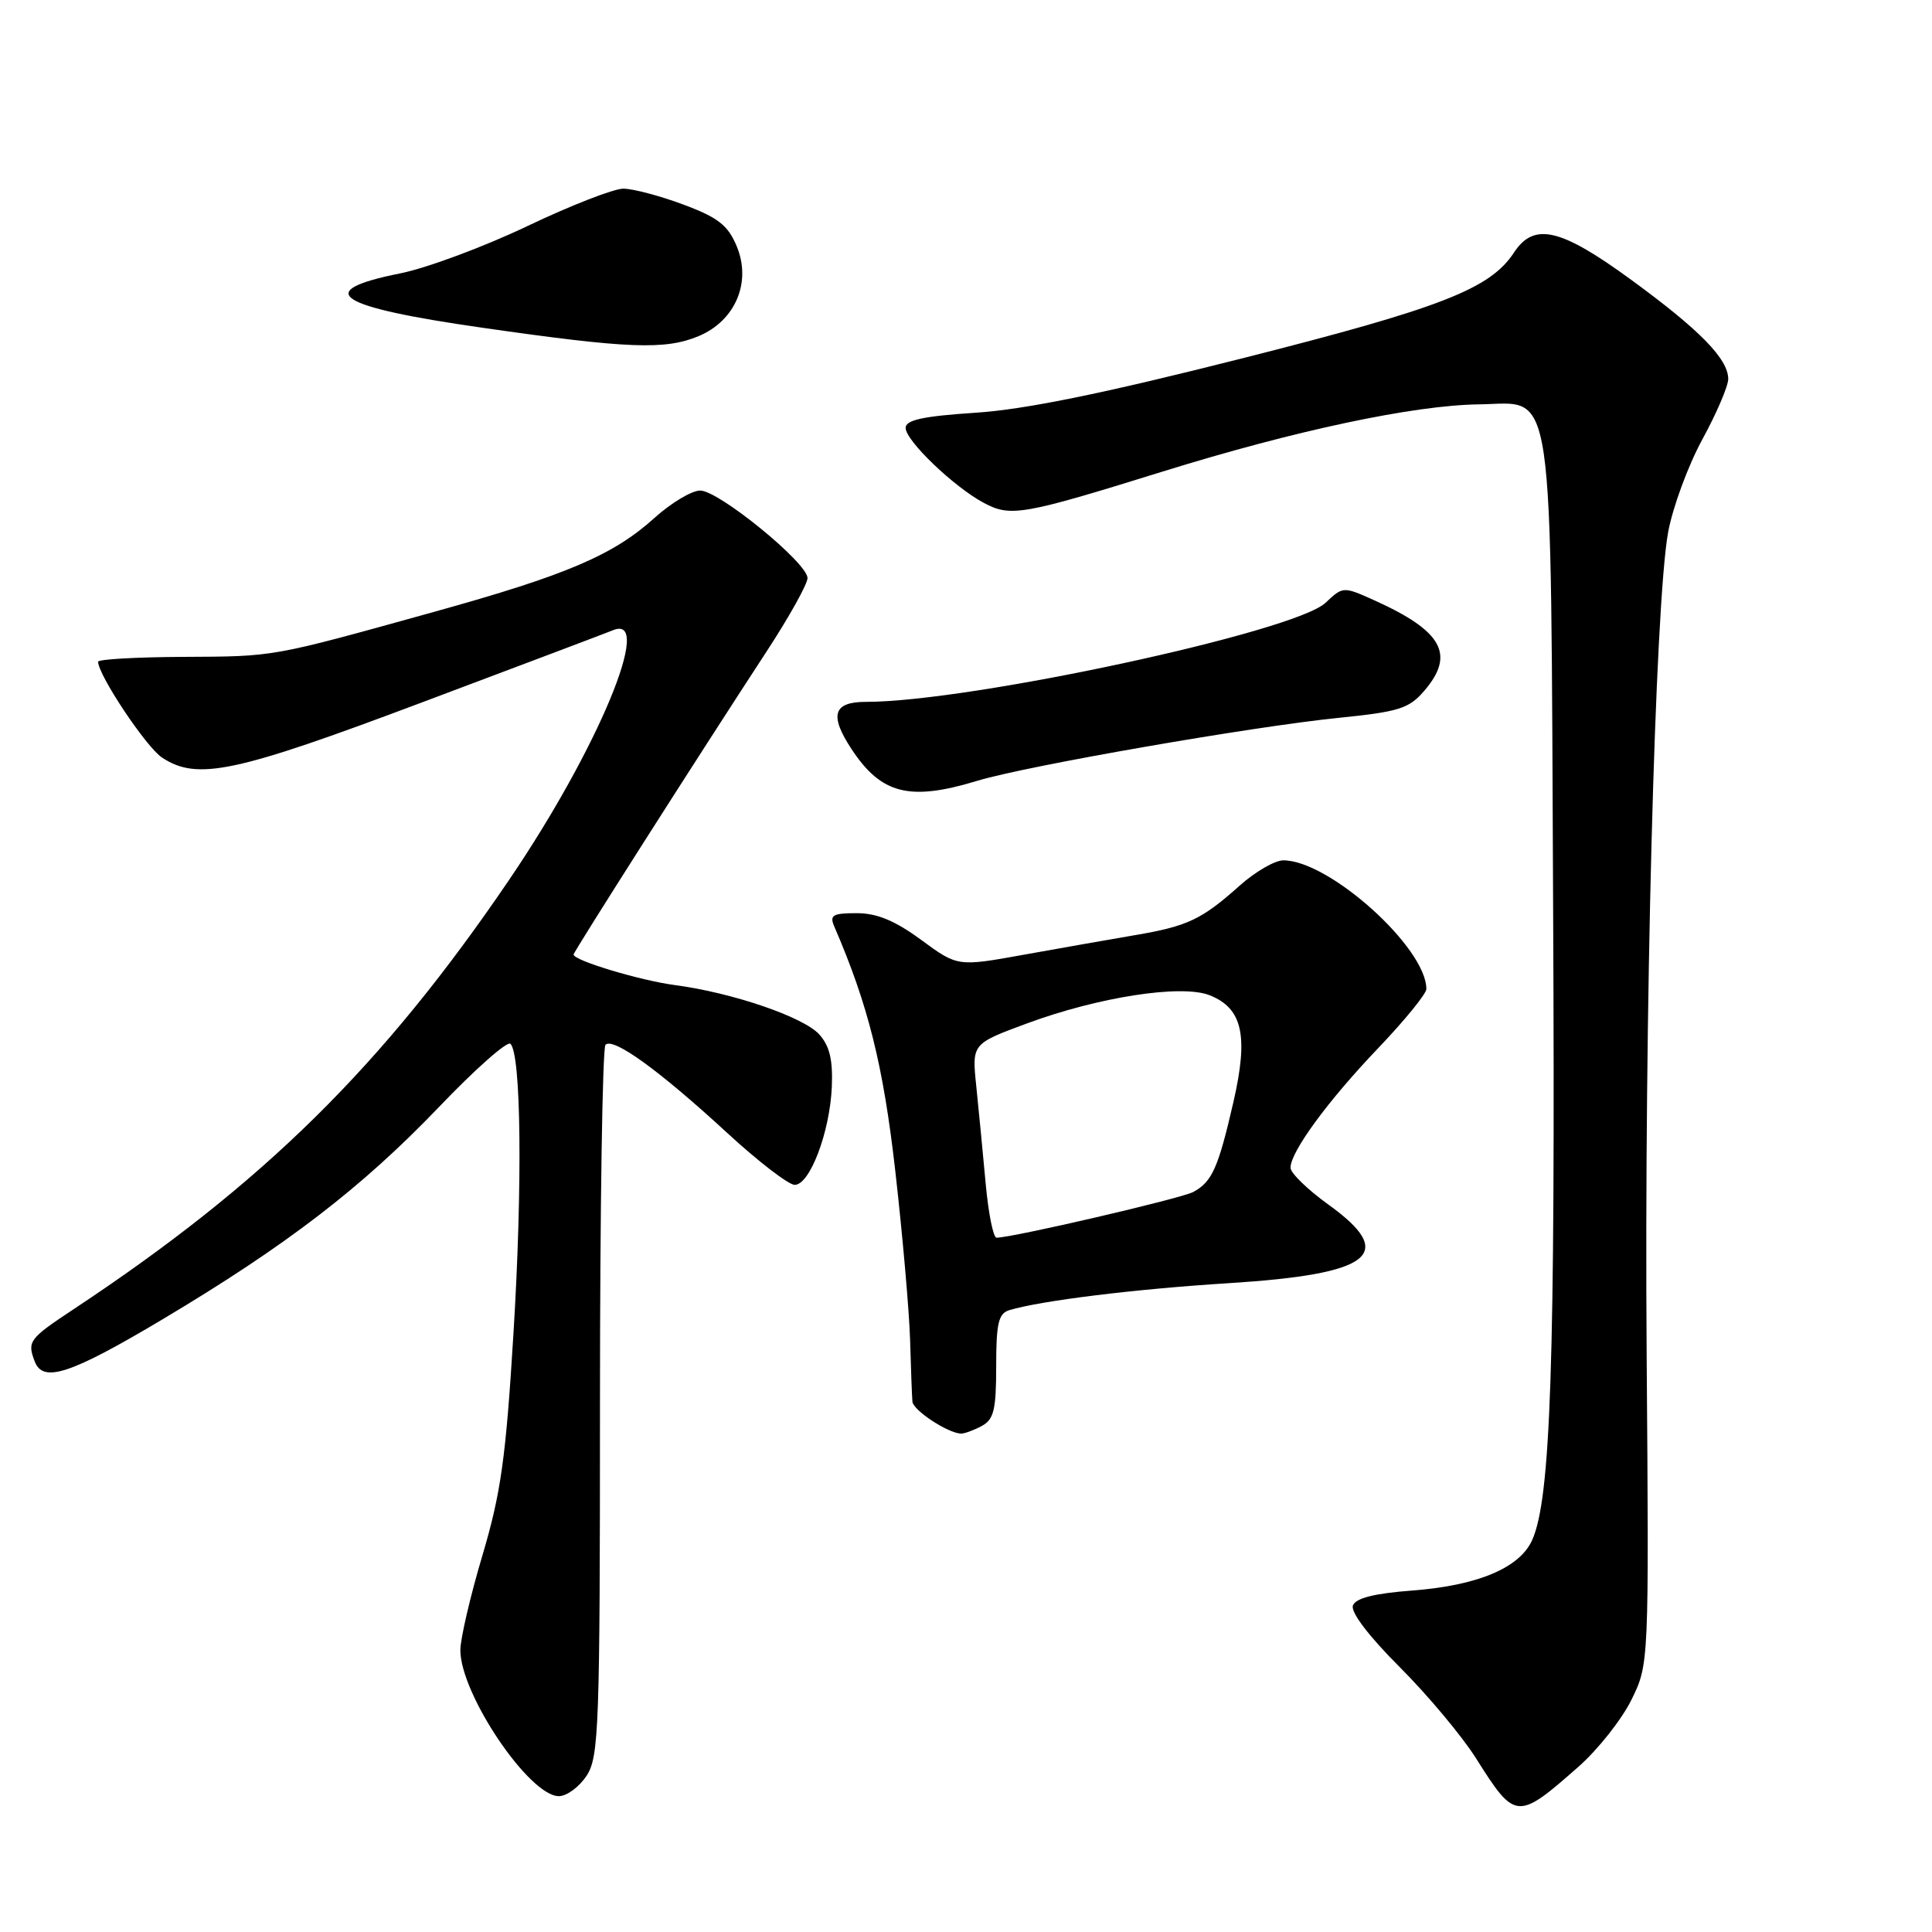 <?xml version="1.0" encoding="UTF-8" standalone="no"?>
<!DOCTYPE svg PUBLIC "-//W3C//DTD SVG 1.1//EN" "http://www.w3.org/Graphics/SVG/1.1/DTD/svg11.dtd" >
<svg xmlns="http://www.w3.org/2000/svg" xmlns:xlink="http://www.w3.org/1999/xlink" version="1.1" viewBox="0 0 256 256">
 <g >
 <path fill="currentColor"
d=" M 209.17 234.09 C 211.73 231.83 214.88 227.85 216.17 225.24 C 218.50 220.50 218.50 220.50 218.19 179.50 C 217.86 134.80 219.29 80.01 221.04 70.50 C 221.65 67.20 223.69 61.67 225.57 58.22 C 227.46 54.76 229.00 51.16 229.00 50.22 C 228.99 47.56 225.25 43.73 216.16 37.09 C 206.79 30.24 203.27 29.42 200.62 33.45 C 197.46 38.29 190.93 40.82 164.45 47.52 C 146.16 52.15 135.77 54.27 129.25 54.69 C 122.28 55.15 120.00 55.65 120.00 56.70 C 120.00 58.39 126.39 64.52 130.37 66.64 C 133.91 68.53 135.51 68.25 153.97 62.51 C 171.53 57.05 187.31 53.69 195.97 53.58 C 206.13 53.45 205.45 48.80 205.80 120.97 C 206.09 180.76 205.49 198.65 203.00 204.11 C 201.33 207.77 195.78 210.09 187.18 210.75 C 182.13 211.13 179.65 211.75 179.27 212.73 C 178.94 213.60 181.33 216.76 185.47 220.90 C 189.18 224.61 193.73 230.05 195.59 233.00 C 200.78 241.23 201.04 241.25 209.17 234.09 Z  M 77.73 235.29 C 79.36 232.80 79.50 228.90 79.50 185.88 C 79.50 160.19 79.83 138.84 80.23 138.44 C 81.25 137.41 87.34 141.82 96.25 150.02 C 100.41 153.86 104.49 157.00 105.30 157.00 C 107.31 157.00 109.95 150.04 110.22 144.04 C 110.37 140.42 109.93 138.59 108.55 137.06 C 106.46 134.75 97.02 131.53 89.43 130.53 C 84.82 129.92 76.00 127.27 76.00 126.48 C 76.00 126.12 92.40 100.36 101.62 86.26 C 104.58 81.73 107.00 77.38 107.00 76.60 C 107.00 74.59 95.25 65.00 92.78 65.00 C 91.66 65.00 88.94 66.63 86.74 68.61 C 81.27 73.56 75.07 76.20 57.50 81.08 C 35.79 87.11 36.51 86.98 24.25 87.04 C 18.06 87.07 13.00 87.36 13.00 87.68 C 13.00 89.44 19.39 99.03 21.48 100.39 C 26.15 103.46 31.10 102.41 55.84 93.10 C 68.85 88.21 80.29 83.89 81.25 83.50 C 86.70 81.28 79.22 99.26 67.52 116.50 C 50.73 141.23 34.95 156.80 9.75 173.48 C 3.83 177.40 3.58 177.74 4.61 180.42 C 5.71 183.28 9.35 182.08 21.50 174.84 C 37.96 165.03 47.95 157.36 58.20 146.65 C 62.98 141.65 67.23 137.89 67.64 138.31 C 69.06 139.73 69.24 157.06 68.04 176.64 C 67.03 193.17 66.38 197.84 63.92 206.11 C 62.31 211.51 61.00 217.16 61.00 218.65 C 61.00 224.47 70.13 238.00 74.05 238.00 C 75.10 238.00 76.75 236.78 77.73 235.29 Z  M 130.07 188.96 C 131.69 188.09 132.00 186.83 132.00 181.03 C 132.00 175.33 132.30 174.04 133.75 173.60 C 137.88 172.35 150.44 170.80 162.78 170.03 C 181.85 168.83 185.19 166.20 176.00 159.60 C 173.25 157.62 171.00 155.43 171.00 154.73 C 171.00 152.62 175.94 145.87 182.65 138.85 C 186.14 135.19 189.00 131.68 189.00 131.05 C 189.00 125.58 176.13 114.00 170.05 114.00 C 168.93 114.00 166.32 115.51 164.25 117.36 C 159.24 121.84 157.36 122.73 150.40 123.91 C 147.16 124.46 140.54 125.63 135.69 126.50 C 126.89 128.09 126.89 128.09 122.06 124.54 C 118.57 121.98 116.20 121.00 113.51 121.00 C 110.34 121.00 109.90 121.26 110.54 122.75 C 115.05 133.19 117.03 141.12 118.63 155.16 C 119.59 163.60 120.47 173.65 120.59 177.50 C 120.70 181.35 120.84 185.05 120.90 185.72 C 120.99 186.87 125.54 189.87 127.32 189.96 C 127.76 189.98 129.00 189.53 130.07 188.96 Z  M 129.50 103.46 C 136.02 101.48 166.00 96.26 177.46 95.11 C 185.35 94.31 186.70 93.89 188.71 91.55 C 192.86 86.73 191.15 83.63 182.12 79.55 C 177.98 77.69 177.96 77.69 175.63 79.88 C 171.52 83.74 128.49 93.01 114.75 93.00 C 110.40 93.00 109.86 94.75 112.84 99.27 C 116.78 105.24 120.52 106.19 129.50 103.46 Z  M 92.57 44.54 C 97.45 42.49 99.61 37.39 97.61 32.61 C 96.46 29.85 95.15 28.82 90.56 27.11 C 87.46 25.95 83.87 25.00 82.59 25.00 C 81.31 25.00 75.58 27.24 69.85 29.97 C 64.13 32.70 56.57 35.51 53.05 36.22 C 41.30 38.57 44.43 40.64 64.00 43.44 C 83.24 46.20 88.13 46.39 92.57 44.54 Z  M 130.60 156.75 C 130.23 152.76 129.68 146.98 129.36 143.91 C 128.78 138.31 128.78 138.31 136.05 135.62 C 145.53 132.11 156.53 130.40 160.27 131.87 C 164.64 133.60 165.45 137.22 163.44 146.00 C 161.42 154.78 160.61 156.60 158.10 157.95 C 156.48 158.81 134.16 164.00 132.05 164.00 C 131.61 164.00 130.96 160.74 130.60 156.75 Z "/>
</g>
</svg>